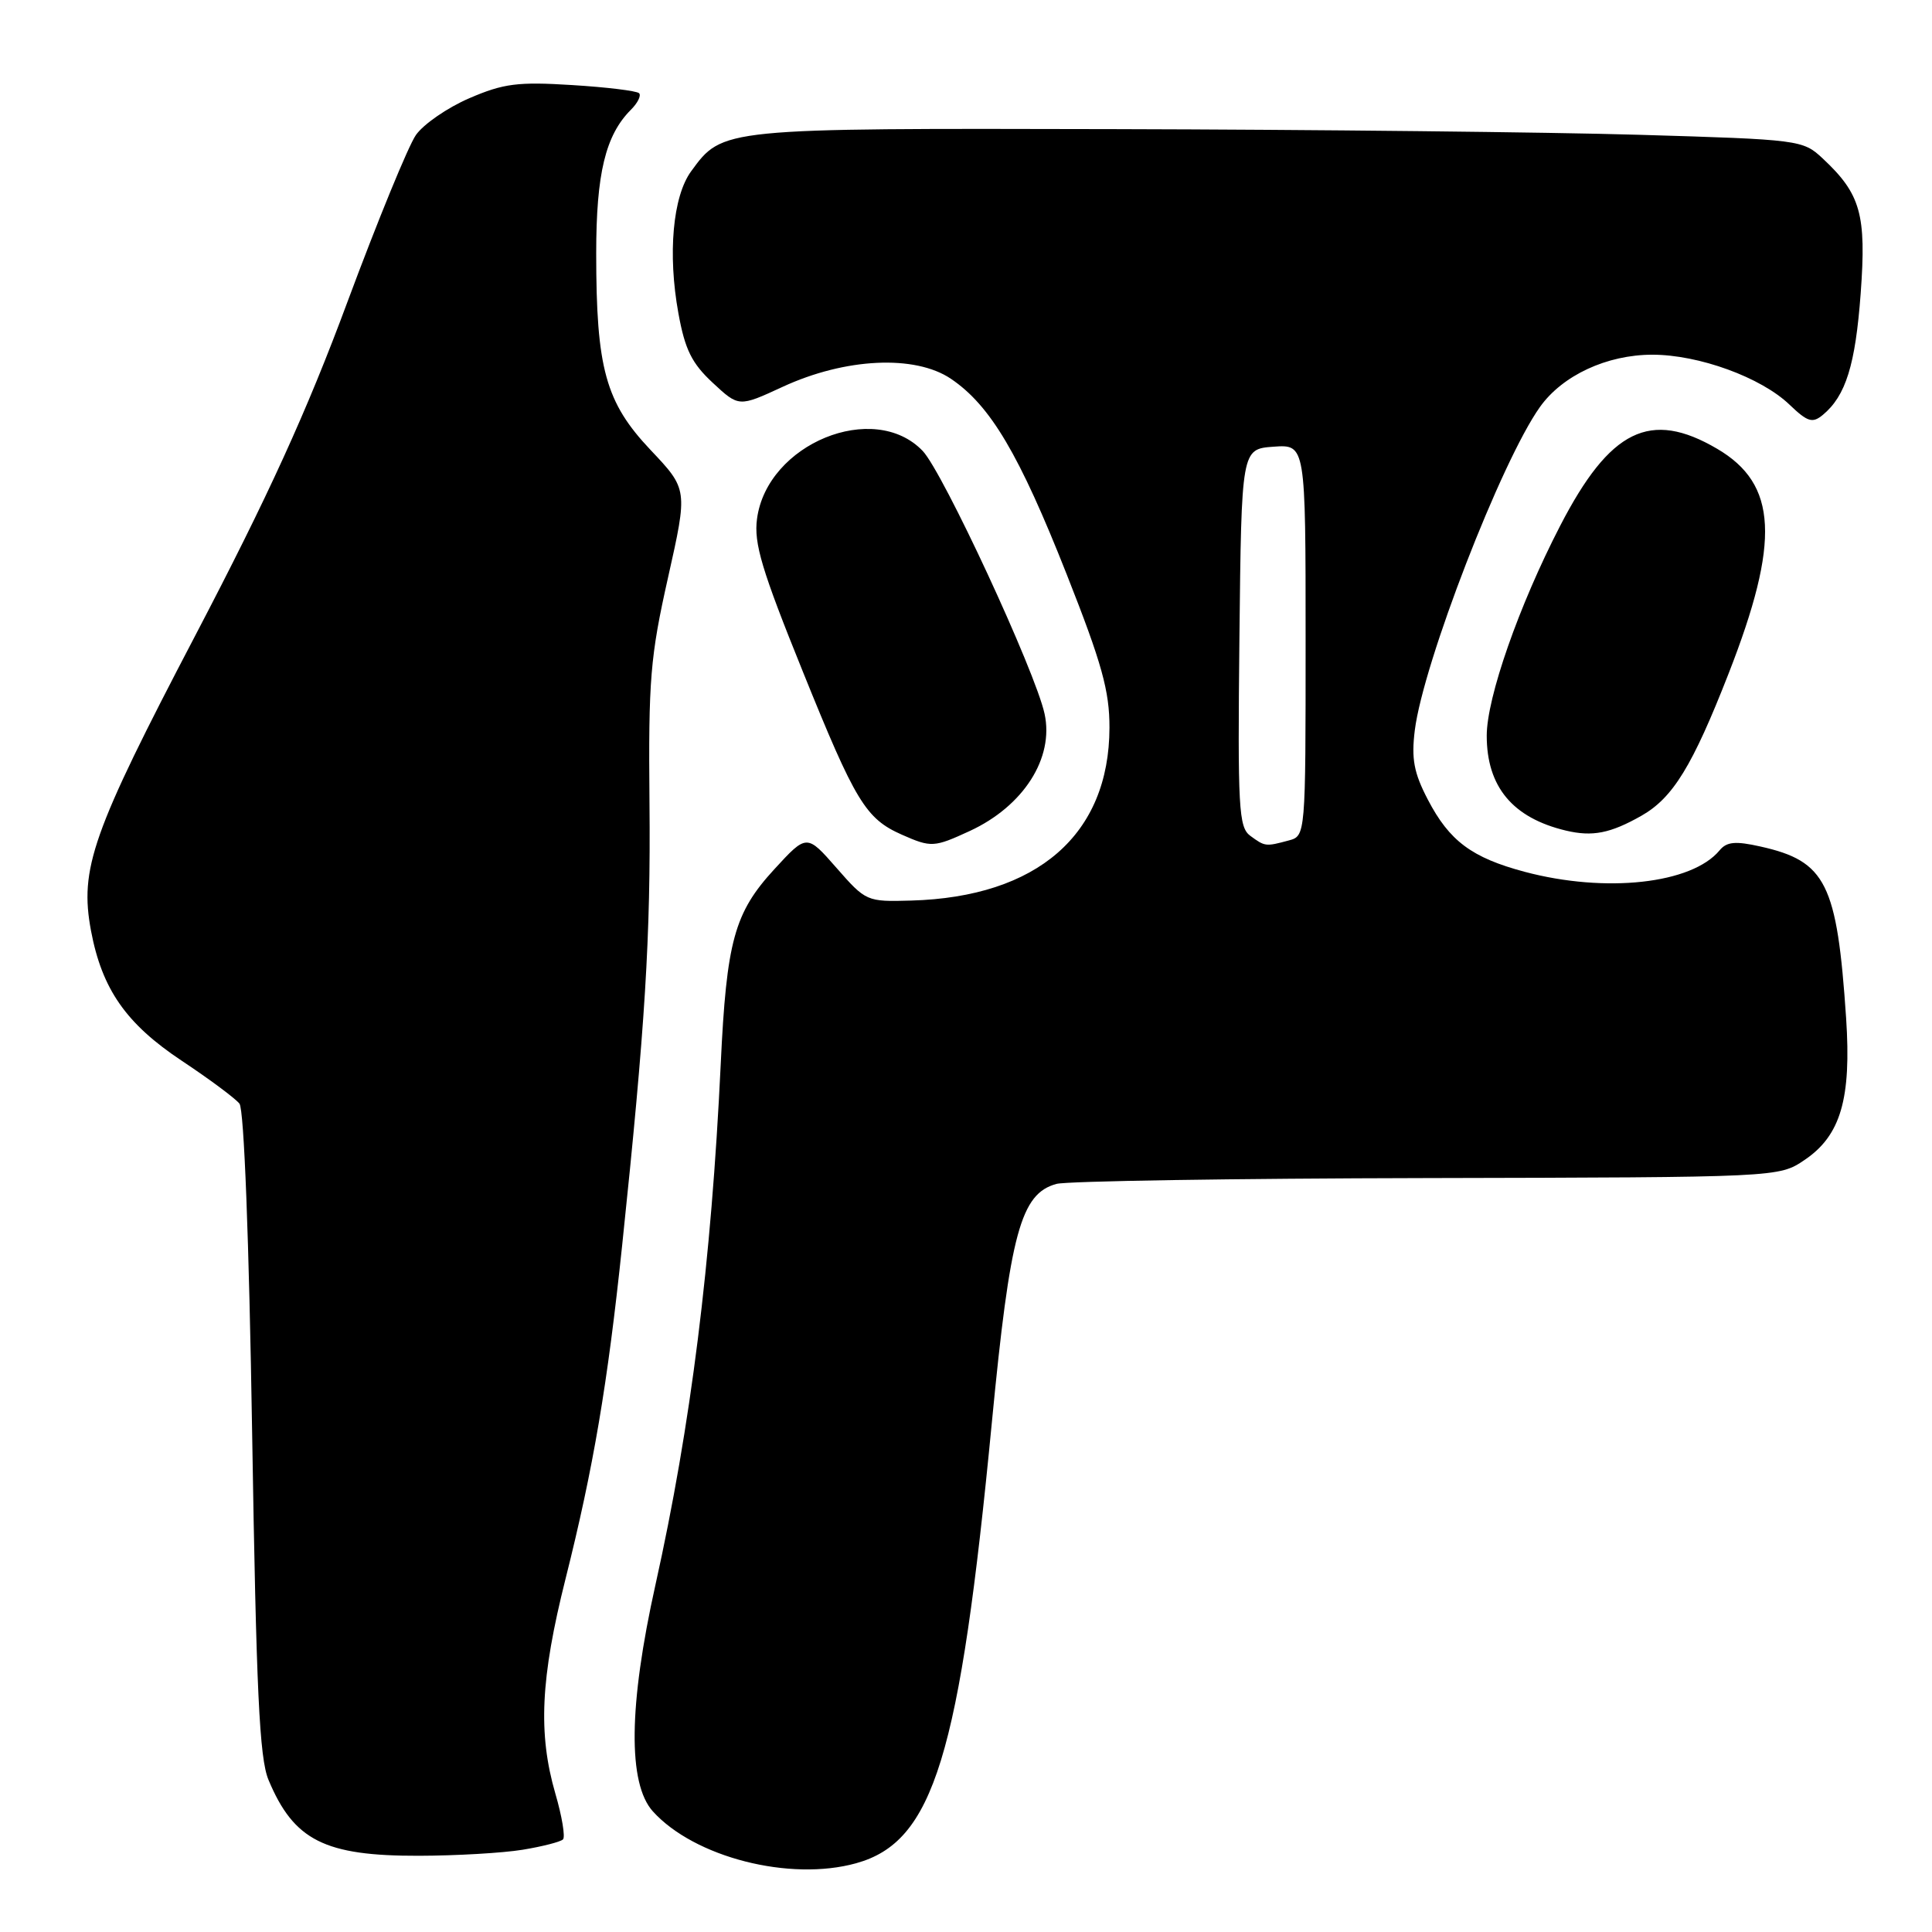 <?xml version="1.0" encoding="UTF-8" standalone="no"?>
<!DOCTYPE svg PUBLIC "-//W3C//DTD SVG 1.1//EN" "http://www.w3.org/Graphics/SVG/1.1/DTD/svg11.dtd" >
<svg xmlns="http://www.w3.org/2000/svg" xmlns:xlink="http://www.w3.org/1999/xlink" version="1.1" viewBox="0 0 256 256">
 <g >
 <path fill="currentColor"
d=" M 113.44 246.89 C 123.71 244.04 127.16 232.82 131.43 188.44 C 133.85 163.32 135.25 158.15 140.00 156.87 C 141.38 156.50 163.47 156.15 189.10 156.10 C 235.70 156.00 235.70 156.00 239.10 153.71 C 243.90 150.48 245.33 145.61 244.62 134.90 C 243.42 117.04 241.96 114.11 233.28 112.17 C 229.95 111.42 228.80 111.53 227.85 112.68 C 224.17 117.12 212.75 118.37 202.03 115.52 C 195.02 113.65 192.05 111.44 189.19 105.94 C 187.34 102.39 187.00 100.55 187.47 96.75 C 188.59 87.85 198.94 61.10 204.05 53.93 C 207.03 49.74 212.92 47.00 218.95 47.00 C 225.10 47.00 233.35 50.00 237.12 53.62 C 239.52 55.92 240.16 56.11 241.53 54.98 C 244.58 52.45 245.85 48.35 246.55 38.88 C 247.32 28.41 246.56 25.71 241.52 21.00 C 238.89 18.54 238.50 18.49 217.17 17.86 C 205.25 17.51 173.97 17.17 147.65 17.11 C 95.48 16.99 95.77 16.96 91.57 22.71 C 89.15 26.03 88.46 33.65 89.89 41.50 C 90.76 46.31 91.66 48.14 94.44 50.72 C 97.90 53.94 97.90 53.94 103.70 51.26 C 112.00 47.42 121.24 46.98 126.00 50.19 C 131.24 53.73 135.06 60.19 141.35 76.12 C 146.02 87.94 147.02 91.56 147.01 96.43 C 146.98 110.58 137.47 118.86 120.72 119.33 C 114.85 119.50 114.73 119.44 110.84 115.00 C 106.90 110.50 106.90 110.50 102.60 115.18 C 97.30 120.95 96.27 124.69 95.50 141.00 C 94.25 167.29 91.55 188.87 86.85 210.00 C 83.29 225.99 83.18 236.33 86.51 240.02 C 92.02 246.11 104.66 249.33 113.44 246.89 Z  M 69.26 245.10 C 71.88 244.67 74.28 244.05 74.60 243.73 C 74.92 243.41 74.47 240.68 73.59 237.67 C 71.28 229.70 71.62 222.39 74.94 209.19 C 78.63 194.51 80.51 183.42 82.44 165.00 C 85.50 135.85 86.23 124.13 86.06 106.36 C 85.91 90.05 86.16 87.03 88.52 76.52 C 91.14 64.84 91.14 64.84 86.19 59.61 C 80.24 53.31 79.00 48.84 79.00 33.57 C 79.00 23.00 80.23 17.92 83.59 14.55 C 84.50 13.65 84.99 12.65 84.68 12.35 C 84.37 12.04 80.37 11.55 75.79 11.27 C 68.63 10.82 66.72 11.06 62.20 13.01 C 59.31 14.25 56.12 16.45 55.11 17.89 C 54.11 19.32 50.03 29.27 46.04 40.00 C 40.64 54.56 35.53 65.75 25.89 84.18 C 12.18 110.38 10.52 115.10 12.06 123.34 C 13.52 131.08 16.71 135.66 24.09 140.56 C 27.75 142.99 31.19 145.55 31.73 146.24 C 32.34 147.00 33.00 164.30 33.41 189.89 C 33.96 224.08 34.37 232.96 35.58 235.85 C 38.93 243.87 43.01 245.93 55.50 245.90 C 60.45 245.89 66.64 245.53 69.26 245.10 Z  M 128.50 110.11 C 135.62 106.82 139.69 100.45 138.41 94.58 C 137.20 88.97 124.94 62.55 122.26 59.75 C 115.80 53.00 101.64 58.80 100.31 68.74 C 99.87 71.99 100.93 75.52 106.38 88.99 C 113.35 106.25 114.71 108.48 119.50 110.60 C 123.39 112.32 123.77 112.29 128.50 110.11 Z  M 217.50 108.09 C 221.67 105.72 224.26 101.50 229.04 89.27 C 235.91 71.70 235.53 64.15 227.52 59.46 C 218.67 54.27 213.33 56.89 206.73 69.67 C 201.27 80.23 197.00 92.44 197.00 97.48 C 197.00 104.26 200.44 108.38 207.50 110.06 C 211.01 110.89 213.37 110.43 217.50 108.09 Z  M 165.67 110.75 C 164.13 109.62 163.99 107.12 164.23 84.50 C 164.50 59.50 164.50 59.50 168.75 59.19 C 173.00 58.89 173.00 58.89 173.00 84.83 C 173.00 110.77 173.00 110.77 170.75 111.37 C 167.70 112.19 167.62 112.18 165.67 110.75 Z "/>
</g>
</svg>